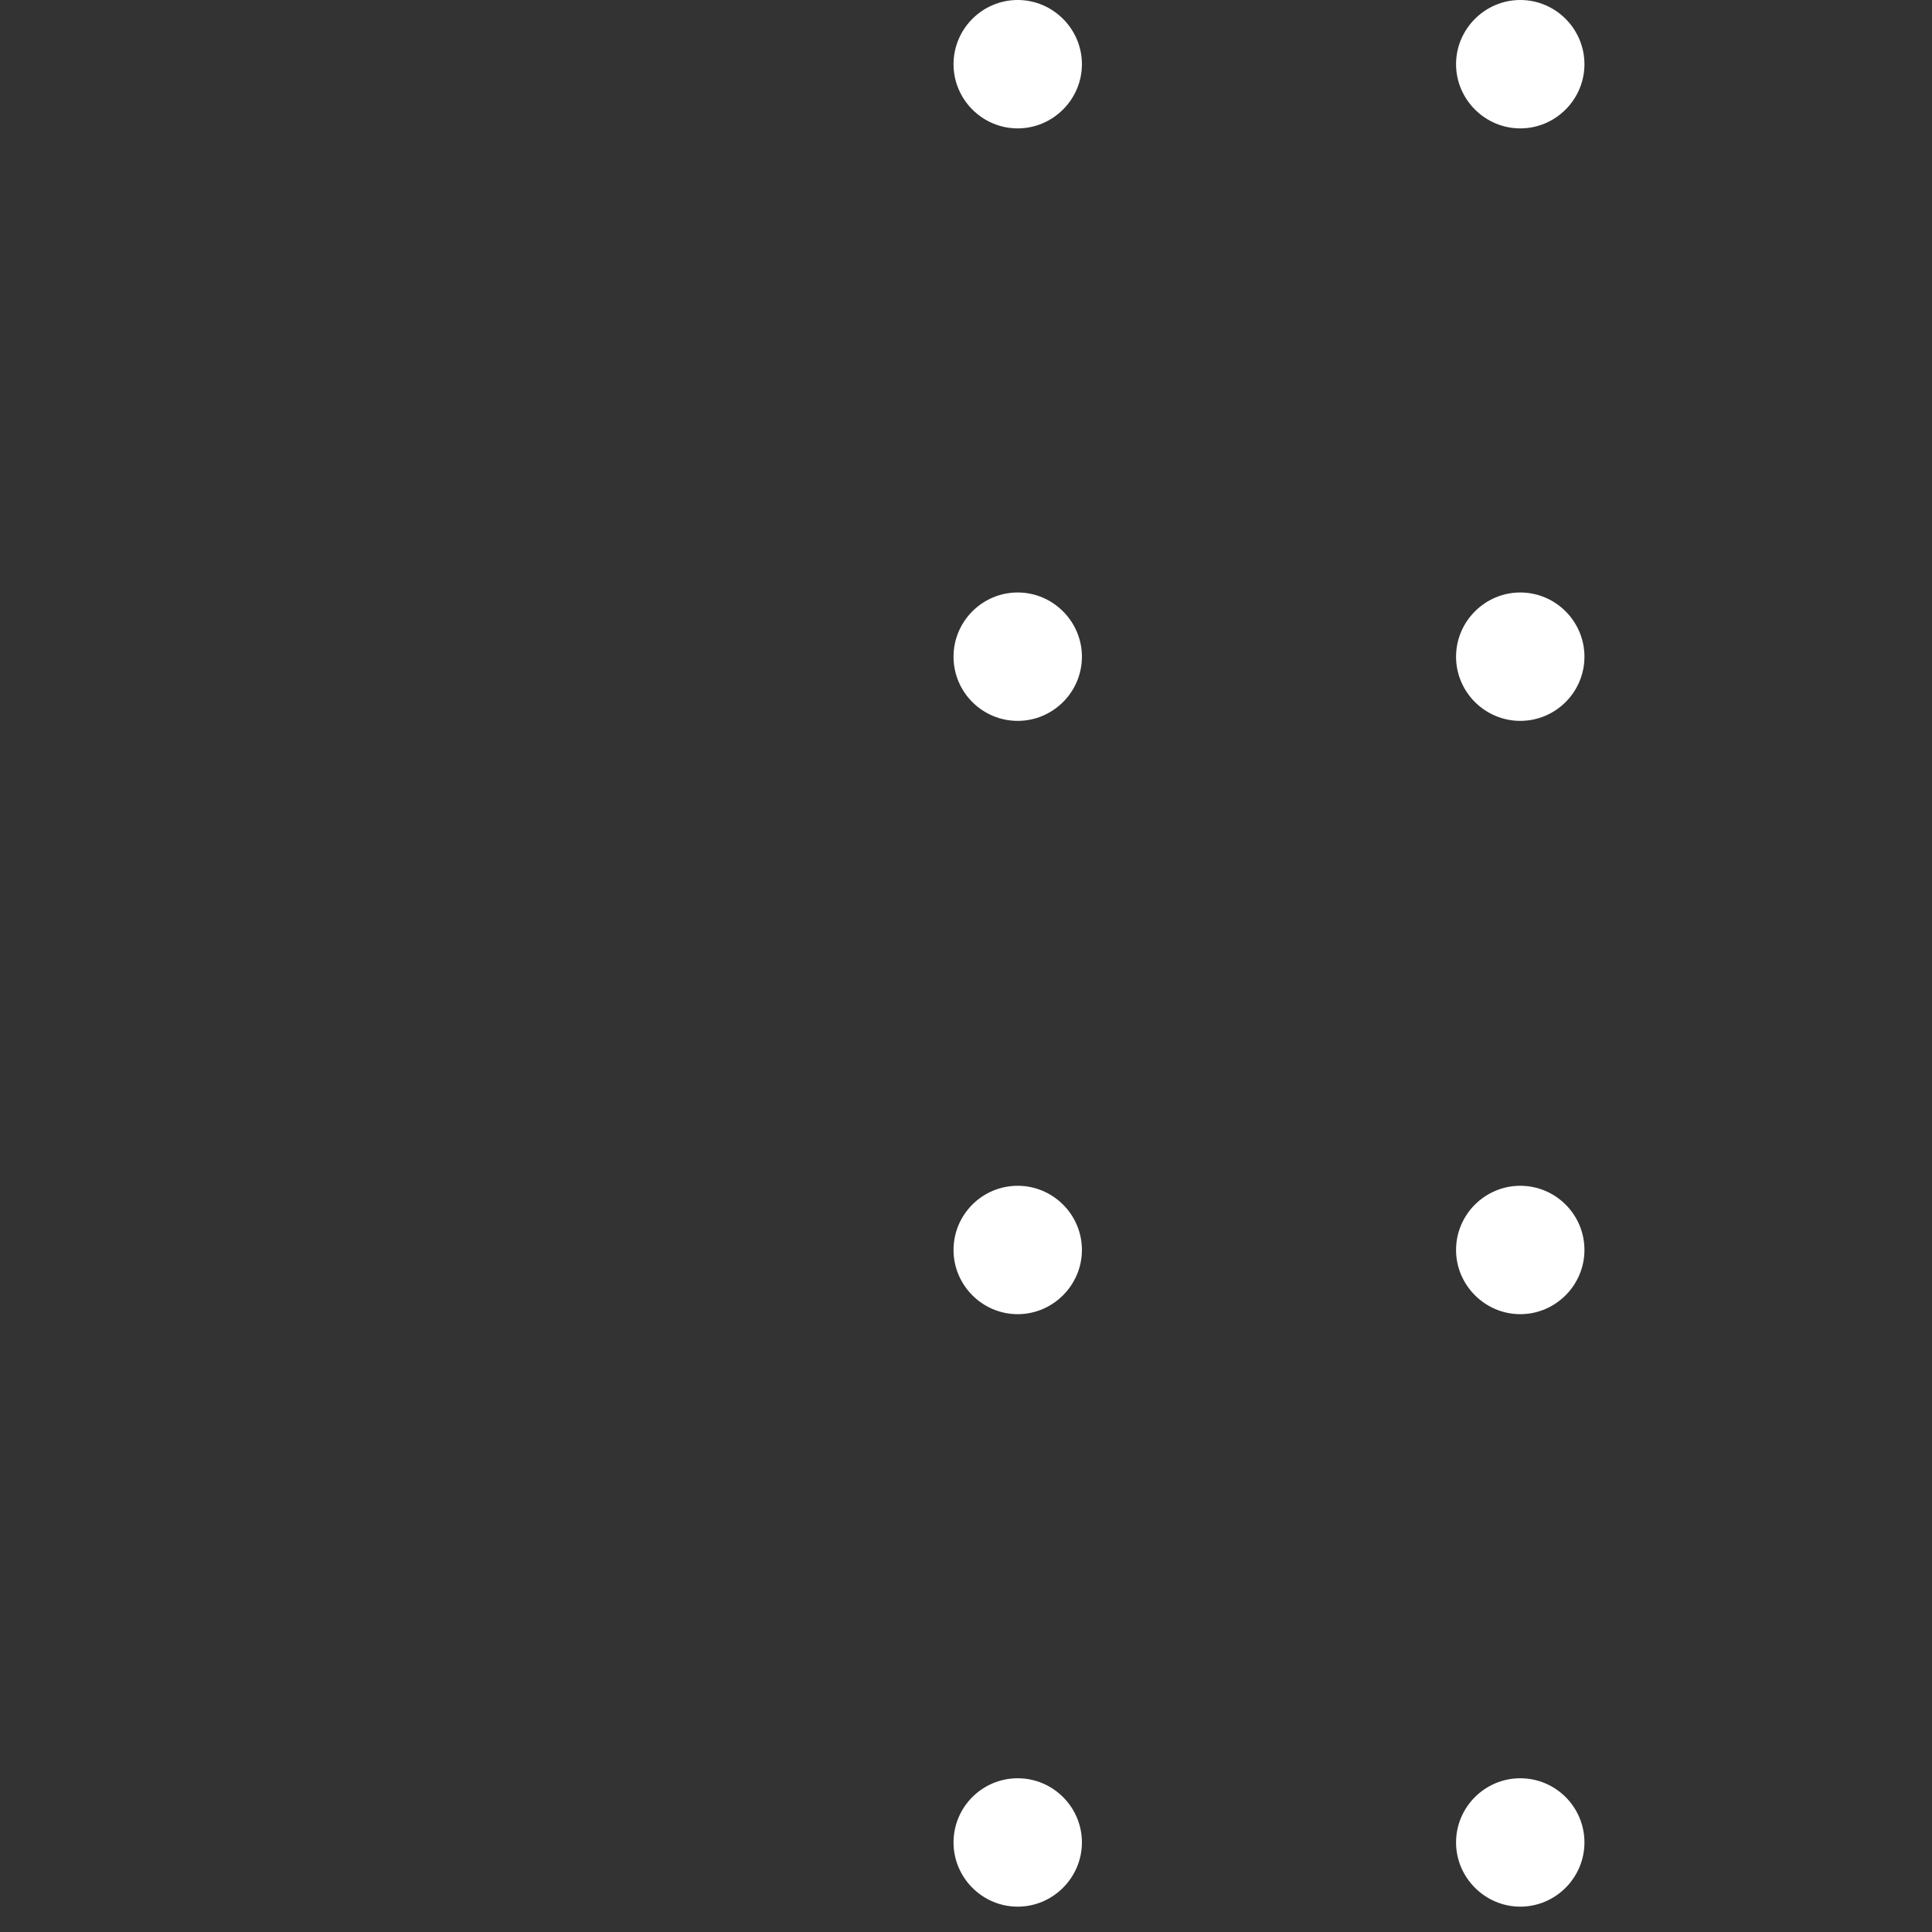 <svg xmlns="http://www.w3.org/2000/svg" xmlns:xlink="http://www.w3.org/1999/xlink" width="50" zoomAndPan="magnify" viewBox="0 0 37.5 37.5" height="50" preserveAspectRatio="xMidYMid meet" version="1.0"><rect x="0" y="0" width="37.5" height="37.5" fill="#333333" stroke="none"/><defs><clipPath id="5b480328d9"><path d="M 18.504 0 L 37.008 0 L 37.008 37.008 L 18.504 37.008 Z M 18.504 0 " clip-rule="nonzero"/></clipPath></defs><g clip-path="url(#5b480328d9)"><path fill="#ffffff" d="M 39.277 11.5 C 39.961 11.5 40.523 12.062 40.523 12.746 C 40.523 13.434 39.961 13.992 39.277 13.992 C 38.594 13.992 38.031 13.434 38.031 12.746 C 38.031 12.062 38.578 11.5 39.277 11.5 Z M 29.508 11.5 C 30.195 11.5 30.754 12.062 30.754 12.746 C 30.754 13.434 30.195 13.992 29.508 13.992 C 28.824 13.992 28.262 13.434 28.262 12.746 C 28.262 12.062 28.824 11.5 29.508 11.5 Z M 19.754 11.5 C 20.438 11.5 21 12.062 21 12.746 C 21 13.434 20.438 13.992 19.754 13.992 C 19.066 13.992 18.508 13.434 18.508 12.746 C 18.508 12.062 19.066 11.5 19.754 11.5 Z M 49.035 11.5 C 49.719 11.5 50.281 12.062 50.281 12.746 C 50.281 13.434 49.719 13.992 49.035 13.992 C 48.348 13.992 47.789 13.434 47.789 12.746 C 47.789 12.062 48.348 11.5 49.035 11.5 Z M 39.277 23.016 C 39.961 23.016 40.523 23.574 40.523 24.262 C 40.523 24.945 39.961 25.508 39.277 25.508 C 38.594 25.508 38.031 24.945 38.031 24.262 C 38.031 23.574 38.578 23.016 39.277 23.016 Z M 29.508 23.016 C 30.195 23.016 30.754 23.574 30.754 24.262 C 30.754 24.945 30.195 25.508 29.508 25.508 C 28.824 25.508 28.262 24.945 28.262 24.262 C 28.262 23.574 28.824 23.016 29.508 23.016 Z M 19.754 23.016 C 20.438 23.016 21 23.574 21 24.262 C 21 24.945 20.438 25.508 19.754 25.508 C 19.066 25.508 18.508 24.945 18.508 24.262 C 18.508 23.574 19.066 23.016 19.754 23.016 Z M 49.035 23.016 C 49.719 23.016 50.281 23.574 50.281 24.262 C 50.281 24.945 49.719 25.508 49.035 25.508 C 48.348 25.508 47.789 24.945 47.789 24.262 C 47.789 23.574 48.348 23.016 49.035 23.016 Z M 39.277 0 C 39.961 0 40.523 0.562 40.523 1.246 C 40.523 1.93 39.961 2.492 39.277 2.492 C 38.594 2.492 38.031 1.93 38.031 1.246 C 38.031 0.562 38.578 0 39.277 0 Z M 29.508 0 C 30.195 0 30.754 0.562 30.754 1.246 C 30.754 1.93 30.195 2.492 29.508 2.492 C 28.824 2.492 28.262 1.93 28.262 1.246 C 28.262 0.562 28.824 0 29.508 0 Z M 19.754 0 C 20.438 0 21 0.562 21 1.246 C 21 1.93 20.438 2.492 19.754 2.492 C 19.066 2.492 18.508 1.93 18.508 1.246 C 18.508 0.562 19.066 0 19.754 0 Z M 49.035 0 C 49.719 0 50.281 0.562 50.281 1.246 C 50.281 1.93 49.719 2.492 49.035 2.492 C 48.348 2.492 47.789 1.93 47.789 1.246 C 47.789 0.562 48.348 0 49.035 0 Z M 39.277 34.516 C 39.961 34.516 40.523 35.074 40.523 35.762 C 40.523 36.445 39.961 37.008 39.277 37.008 C 38.594 37.008 38.031 36.445 38.031 35.762 C 38.031 35.074 38.578 34.516 39.277 34.516 Z M 29.508 34.516 C 30.195 34.516 30.754 35.074 30.754 35.762 C 30.754 36.445 30.195 37.008 29.508 37.008 C 28.824 37.008 28.262 36.445 28.262 35.762 C 28.262 35.074 28.824 34.516 29.508 34.516 Z M 19.754 34.516 C 20.438 34.516 21 35.074 21 35.762 C 21 36.445 20.438 37.008 19.754 37.008 C 19.066 37.008 18.508 36.445 18.508 35.762 C 18.508 35.074 19.066 34.516 19.754 34.516 Z M 49.035 34.516 C 49.719 34.516 50.281 35.074 50.281 35.762 C 50.281 36.445 49.719 37.008 49.035 37.008 C 48.348 37.008 47.789 36.445 47.789 35.762 C 47.789 35.074 48.348 34.516 49.035 34.516 Z M 49.035 34.516 " fill-opacity="1" fill-rule="nonzero"/></g></svg>